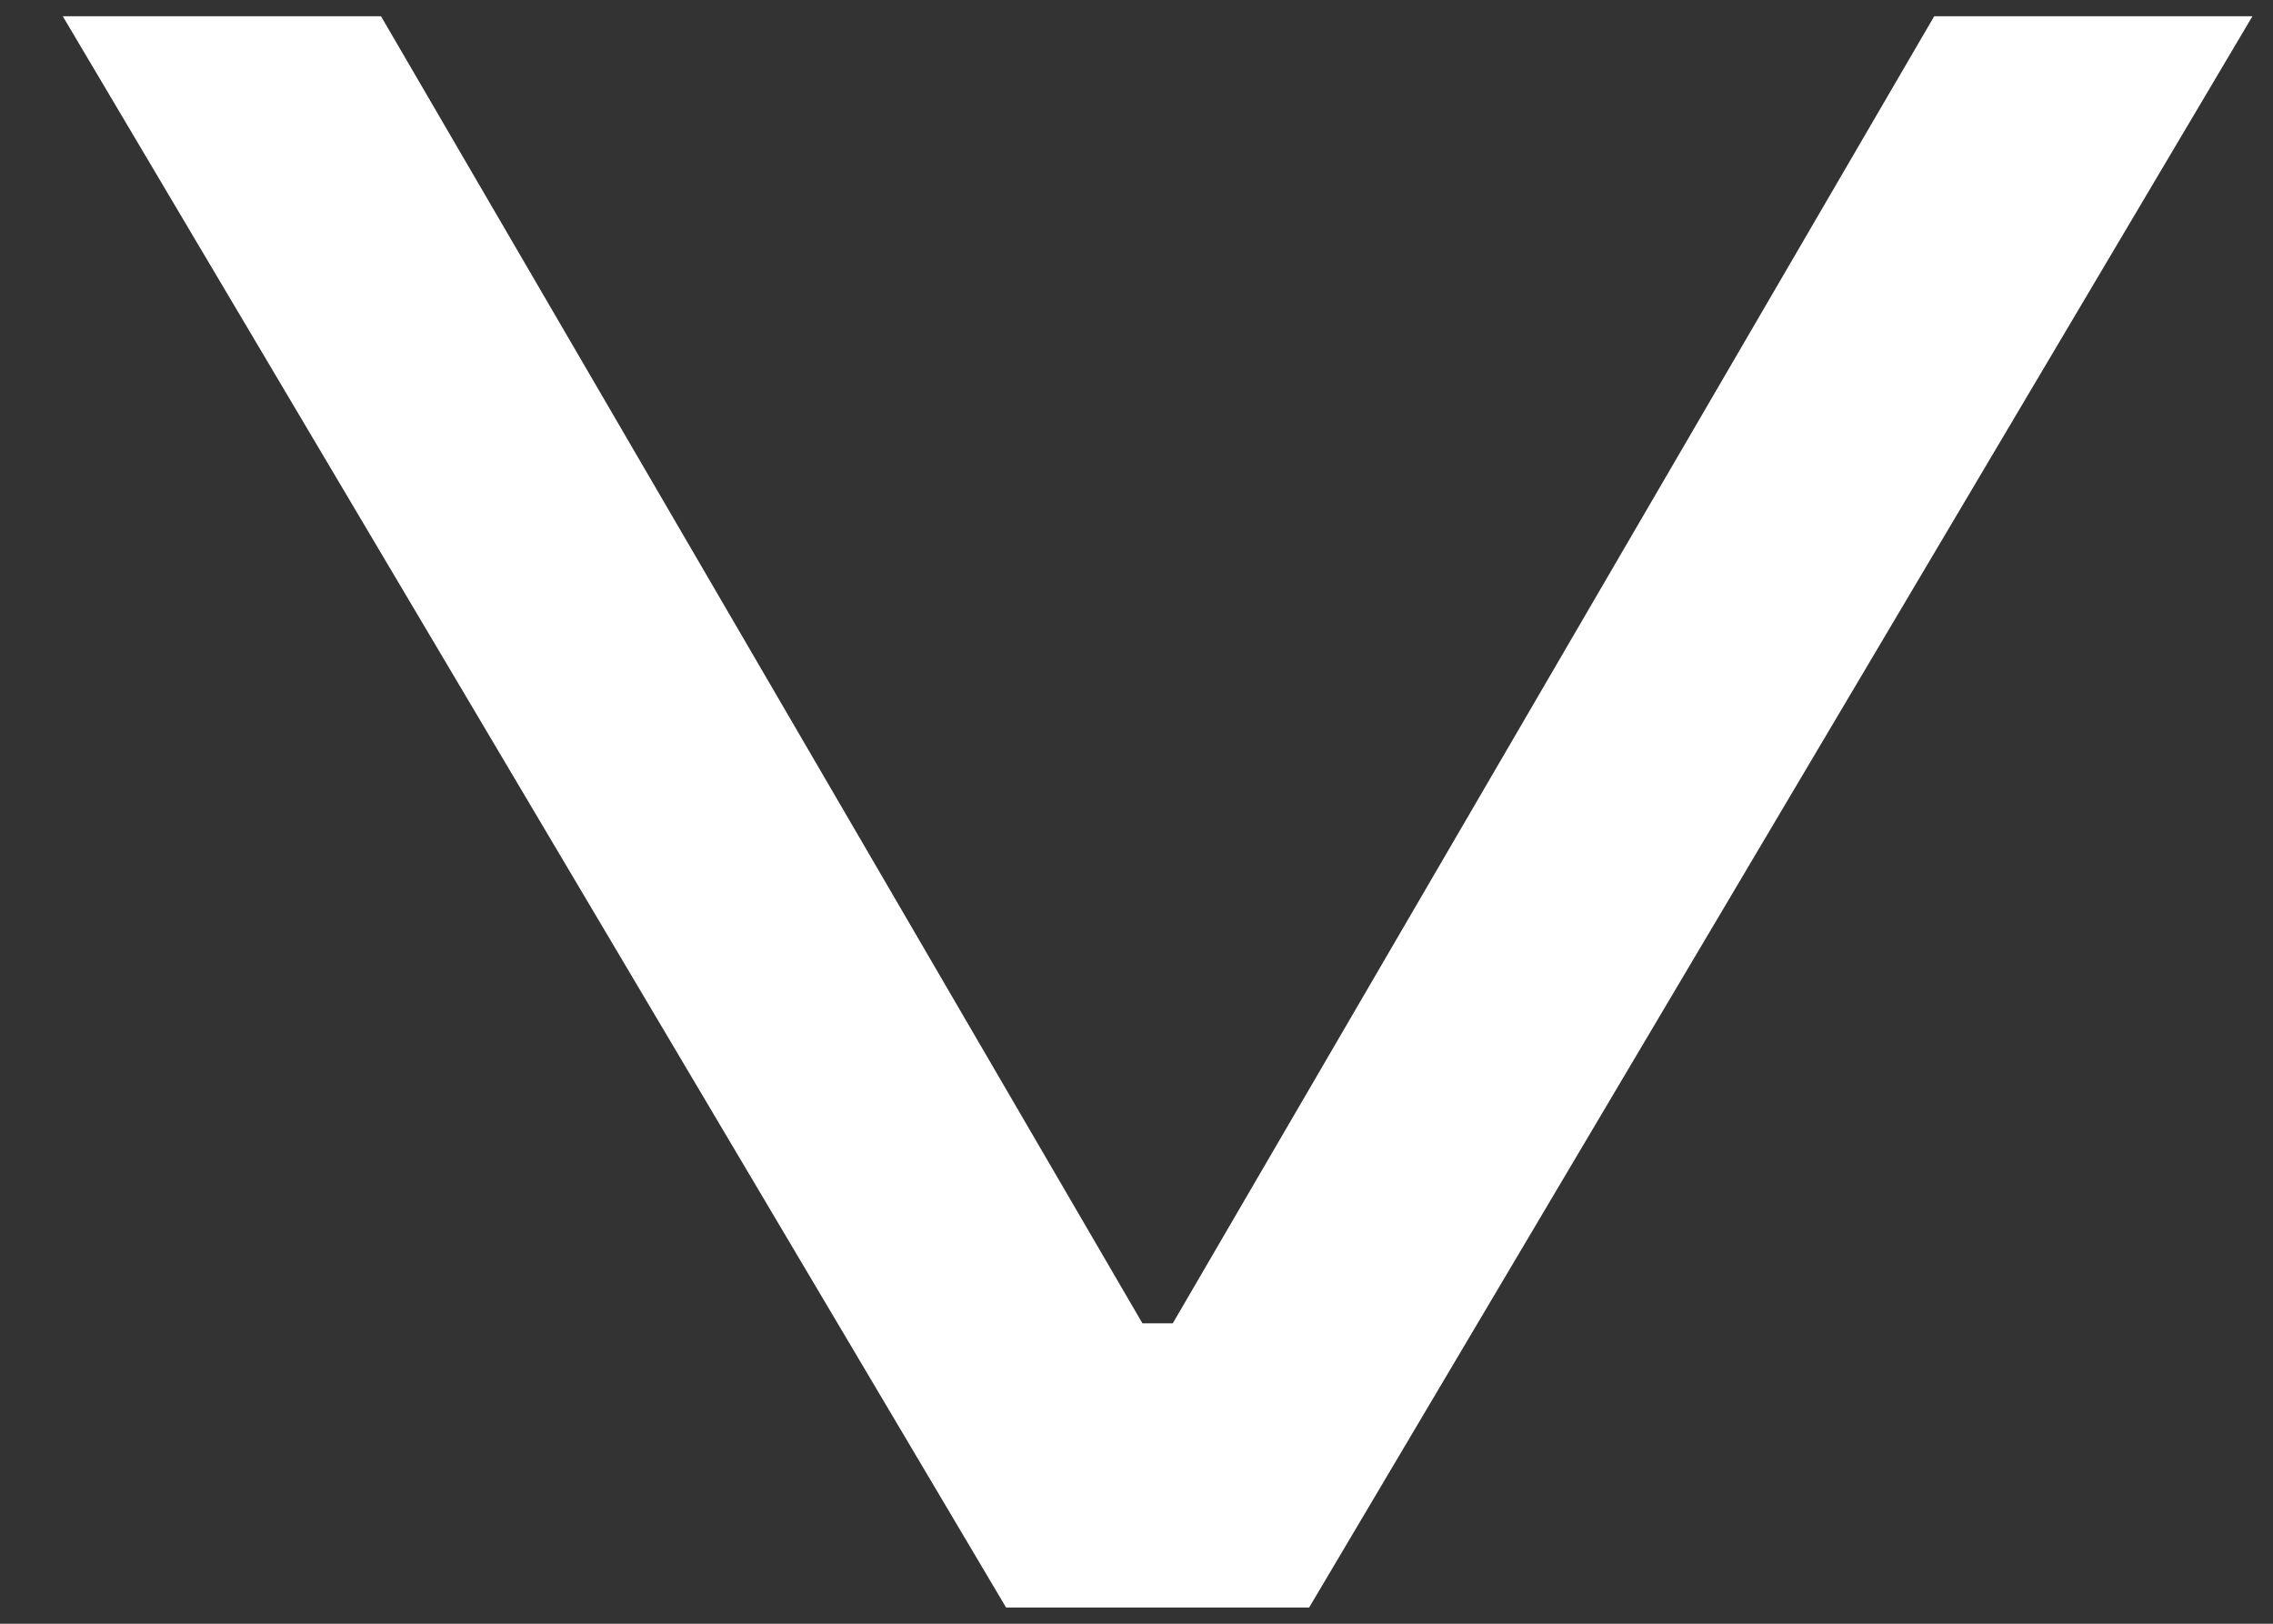 <svg width="21" height="15" viewBox="0 0 21 15" fill="none" xmlns="http://www.w3.org/2000/svg">
<rect x="0" y="0" width="21" height="15" fill="#333333" stroke="none"/>
<path d="M3.52 0.15L10.555 12.225L10.835 12.225L17.87 0.15L20.81 0.15L12.095 14.85L9.295 14.85L0.58 0.15L3.52 0.15Z" fill="white"/>
</svg>
